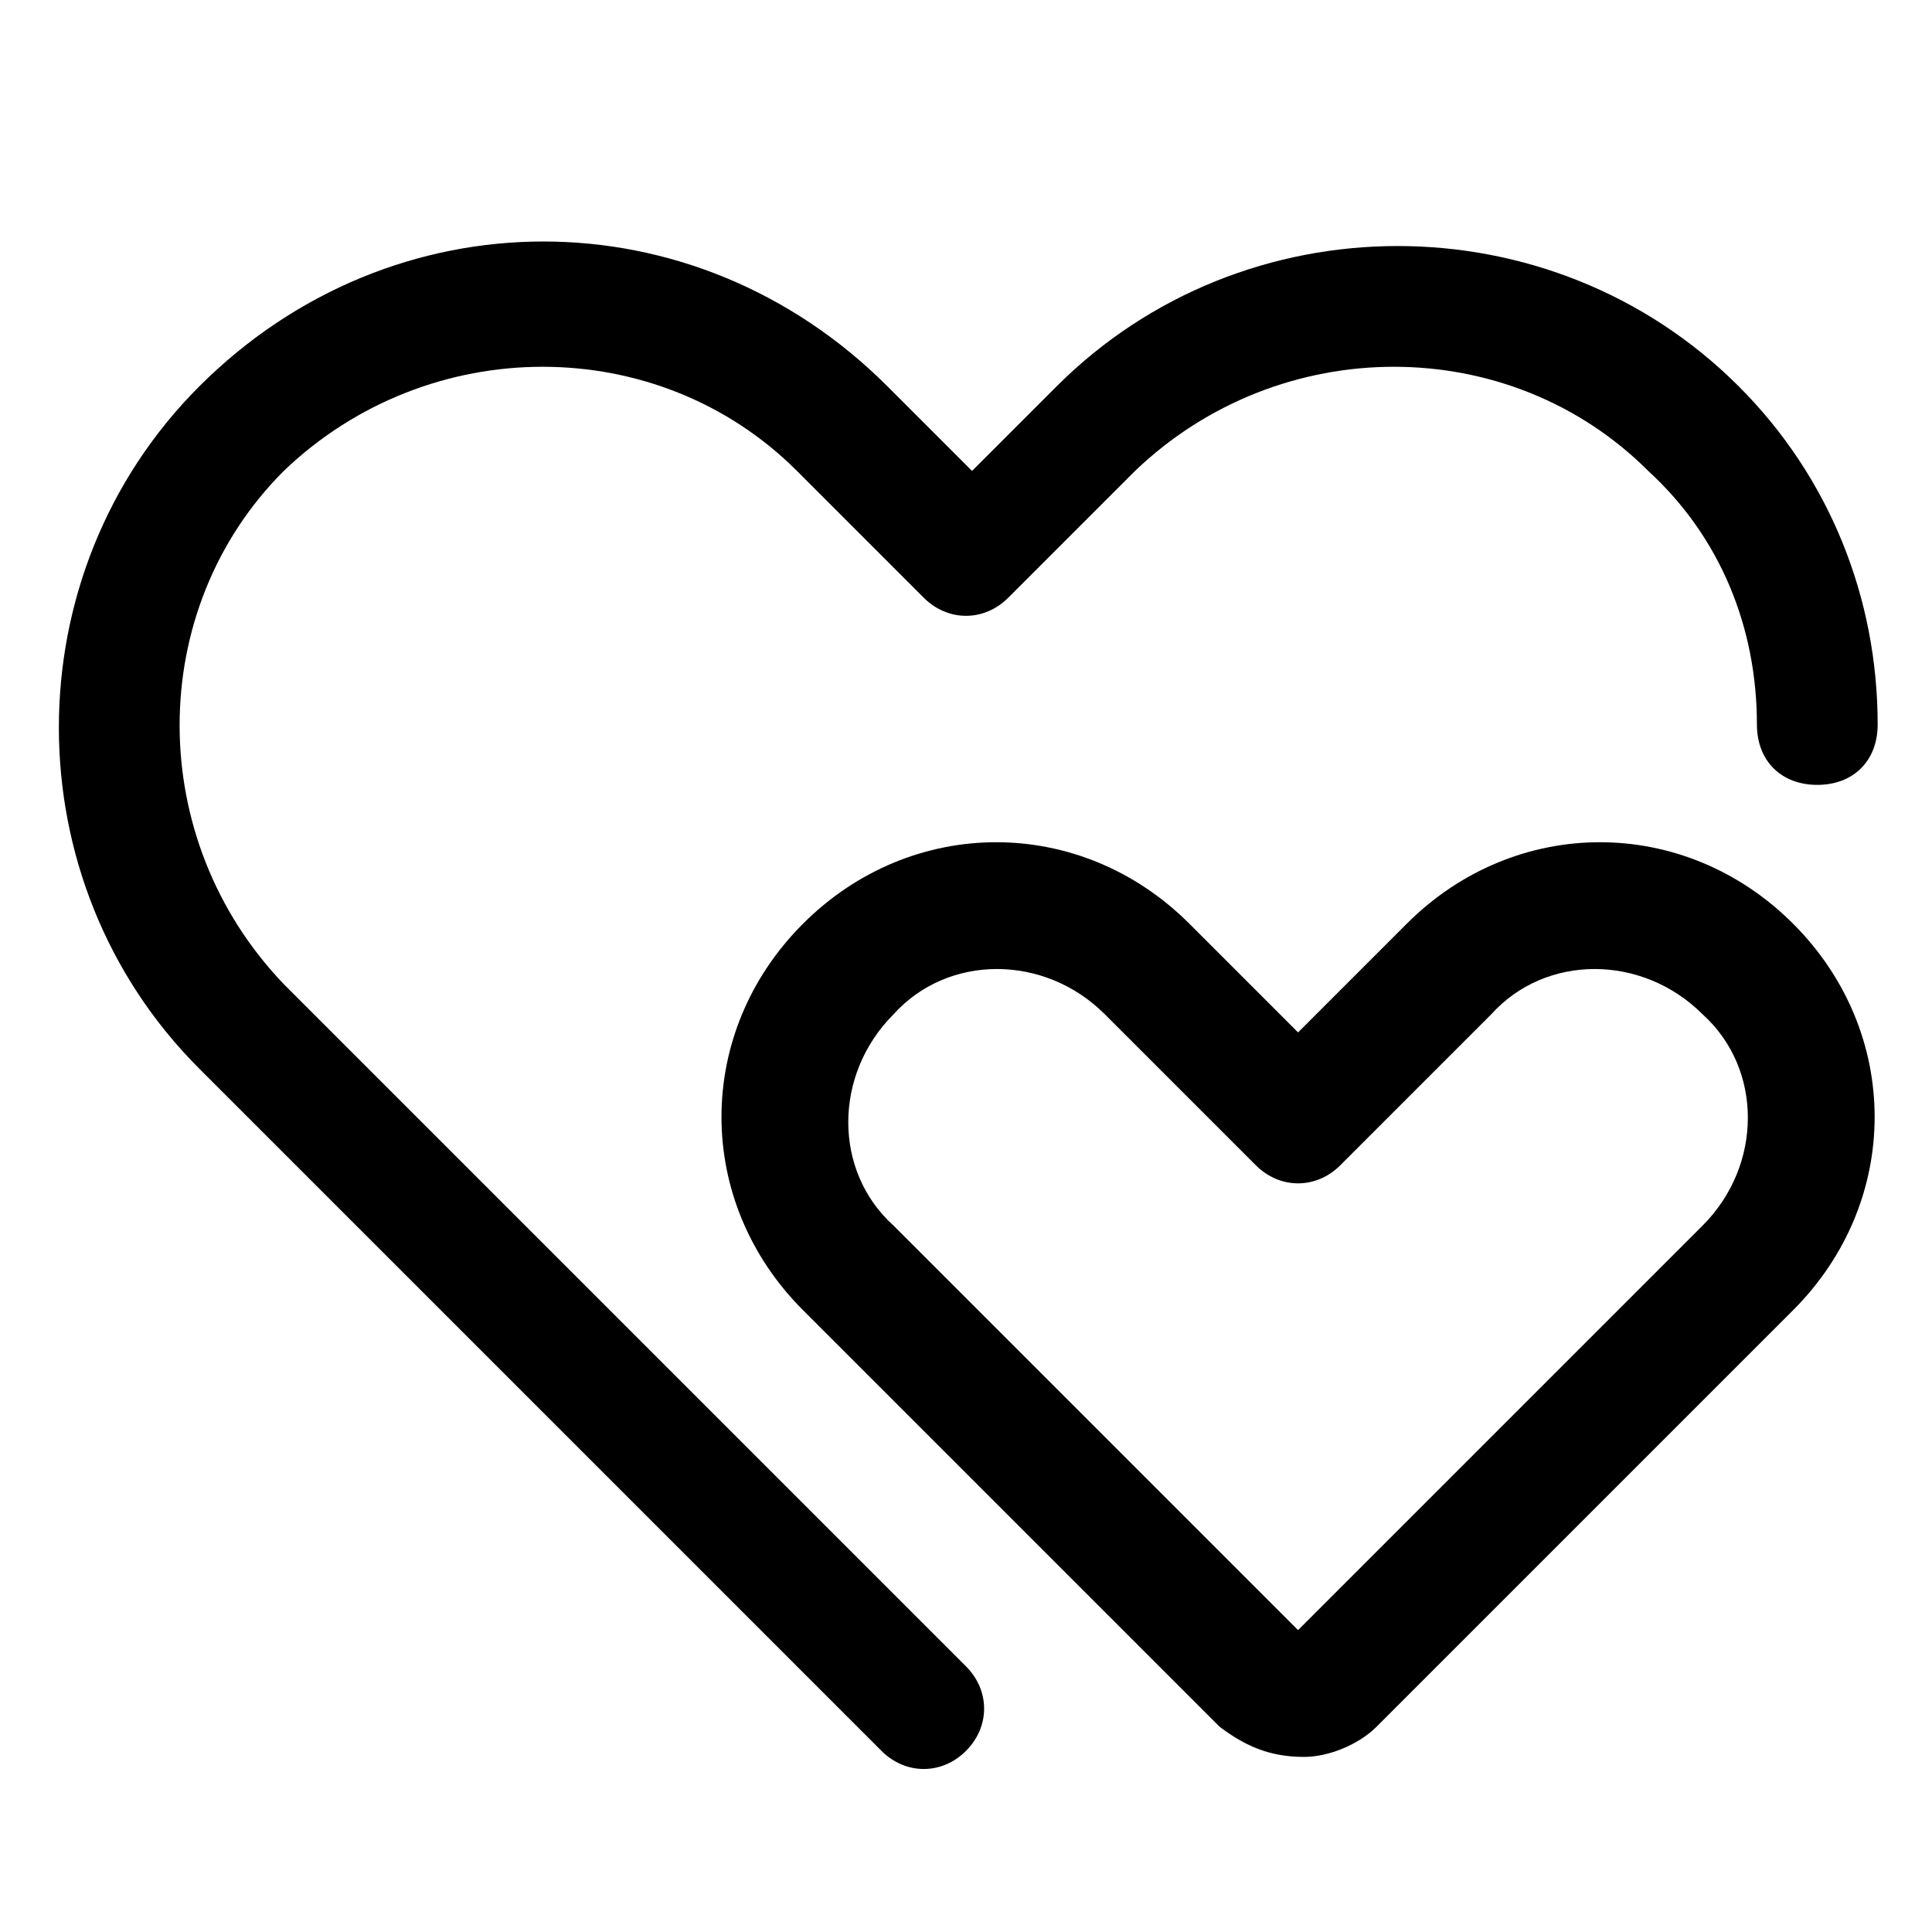 <?xml version="1.0" standalone="no"?><!DOCTYPE svg PUBLIC "-//W3C//DTD SVG 1.1//EN" "http://www.w3.org/Graphics/SVG/1.1/DTD/svg11.dtd"><svg t="1599962755339" class="icon" viewBox="0 0 1024 1024" version="1.1" xmlns="http://www.w3.org/2000/svg" p-id="47212" xmlns:xlink="http://www.w3.org/1999/xlink" width="200" height="200"><defs><style type="text/css"></style></defs><path d="M470.4 204.8l44.8 44.8 44.8-44.8c99.2-99.2 262.4-99.2 361.6 0 48 48 73.6 112 73.6 179.2 0 19.2-12.8 32-32 32s-32-12.8-32-32c0-51.2-19.2-99.2-57.6-134.4-73.6-73.6-195.2-73.6-272 0l-67.2 67.2c-12.8 12.8-32 12.8-44.8 0l-67.2-67.2c-73.6-73.6-195.2-73.6-272 0-73.6 73.6-73.6 195.2 0 272l361.6 361.6c12.8 12.8 12.8 32 0 44.8s-32 12.8-44.8 0l-361.6-361.6c-99.2-99.2-99.2-262.4 0-361.6 102.4-102.4 262.4-102.4 364.8 0z m176 710.4l-220.8-220.8c-57.6-57.6-57.6-147.2 0-204.8 57.6-57.6 147.2-57.6 204.8 0l57.6 57.6 57.6-57.6c57.6-57.6 147.2-57.6 204.8 0 57.6 57.6 57.6 147.2 0 204.8l-220.8 220.8c-9.6 9.6-25.6 16-38.4 16-19.2 0-32-6.4-44.8-16z m256-265.6c32-32 32-83.2 0-112-32-32-83.2-32-112 0l-80 80c-12.8 12.8-32 12.8-44.8 0l-80-80c-32-32-83.2-32-112 0-32 32-32 83.2 0 112l214.4 214.4 214.4-214.4z" p-id="47213"></path></svg>